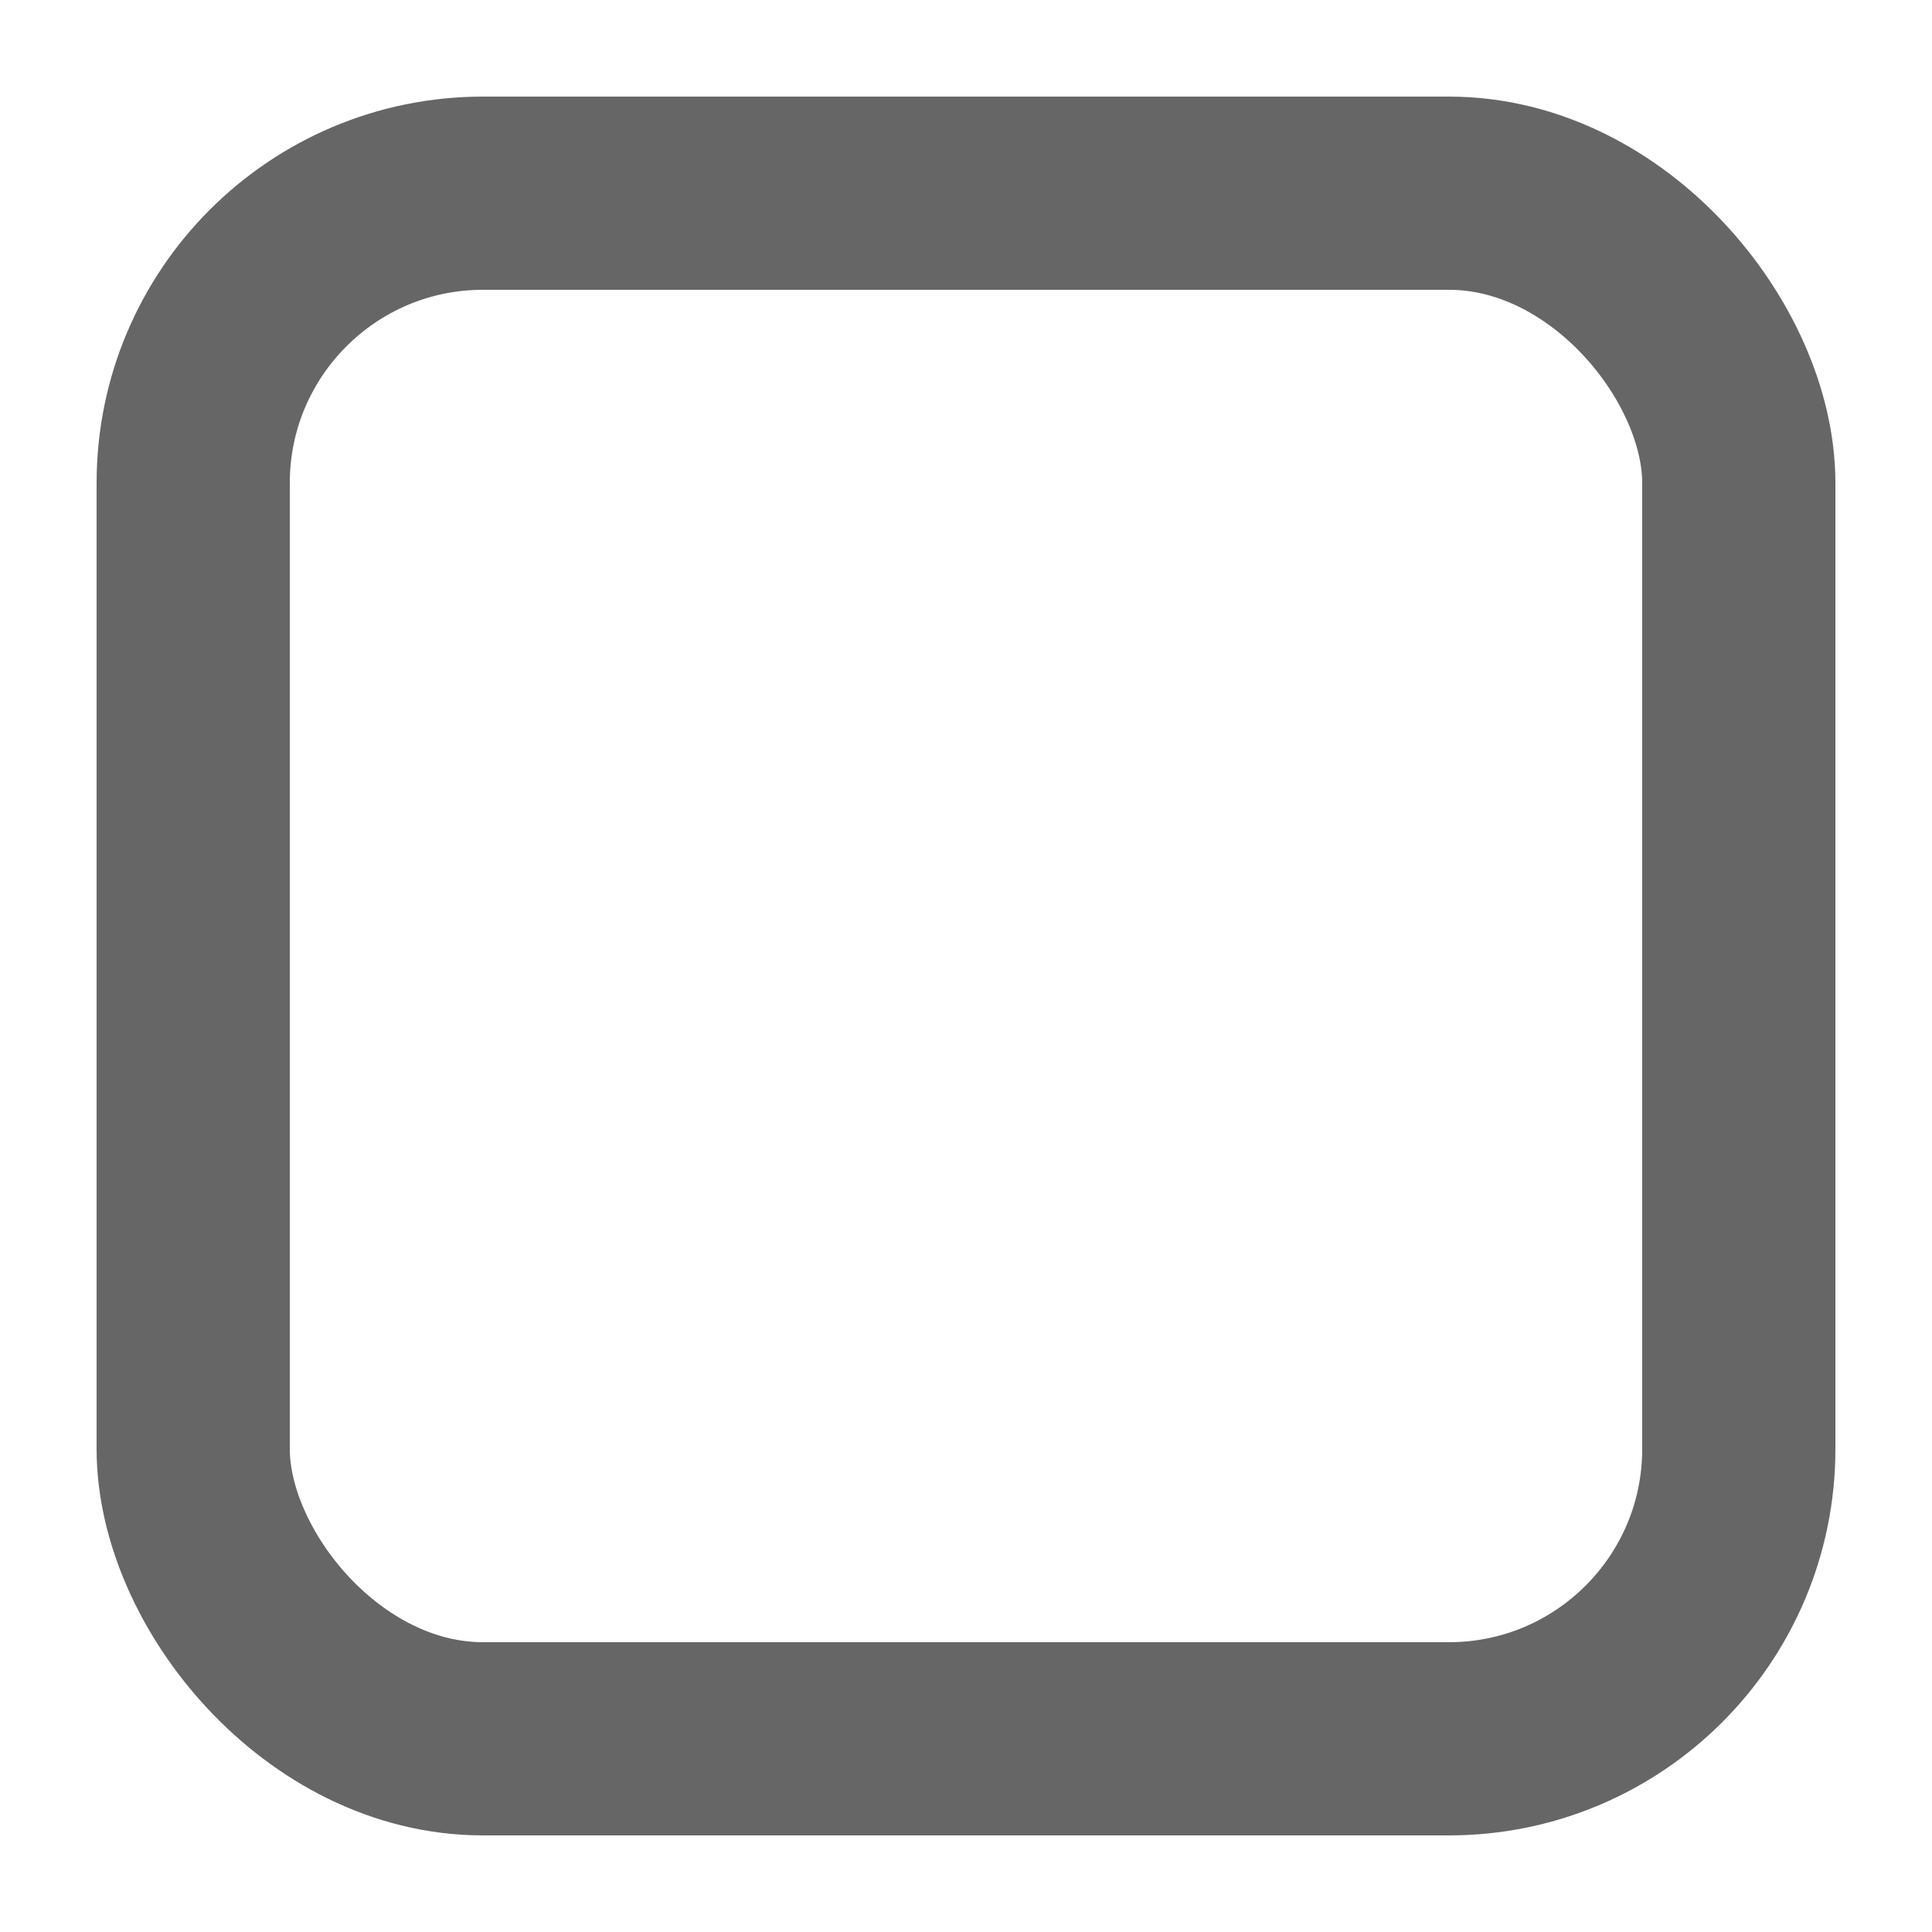 <svg xmlns="http://www.w3.org/2000/svg" width="20" height="20" viewBox="0 0 20 20">
  <g id="Group_6584" data-name="Group 6584" transform="translate(-112 -3846)">
    <rect id="Rectangle_6562" data-name="Rectangle 6562" width="20" height="20" transform="translate(112 3846)" fill="none"/>
    <g id="Rectangle_6563" data-name="Rectangle 6563" transform="translate(113 3847)" fill="none" stroke="#666" stroke-width="2">
      <rect width="18" height="18" rx="4" stroke="none"/>
      <rect x="1" y="1" width="16" height="16" rx="3" fill="none"/>
    </g>
  </g>
</svg>
